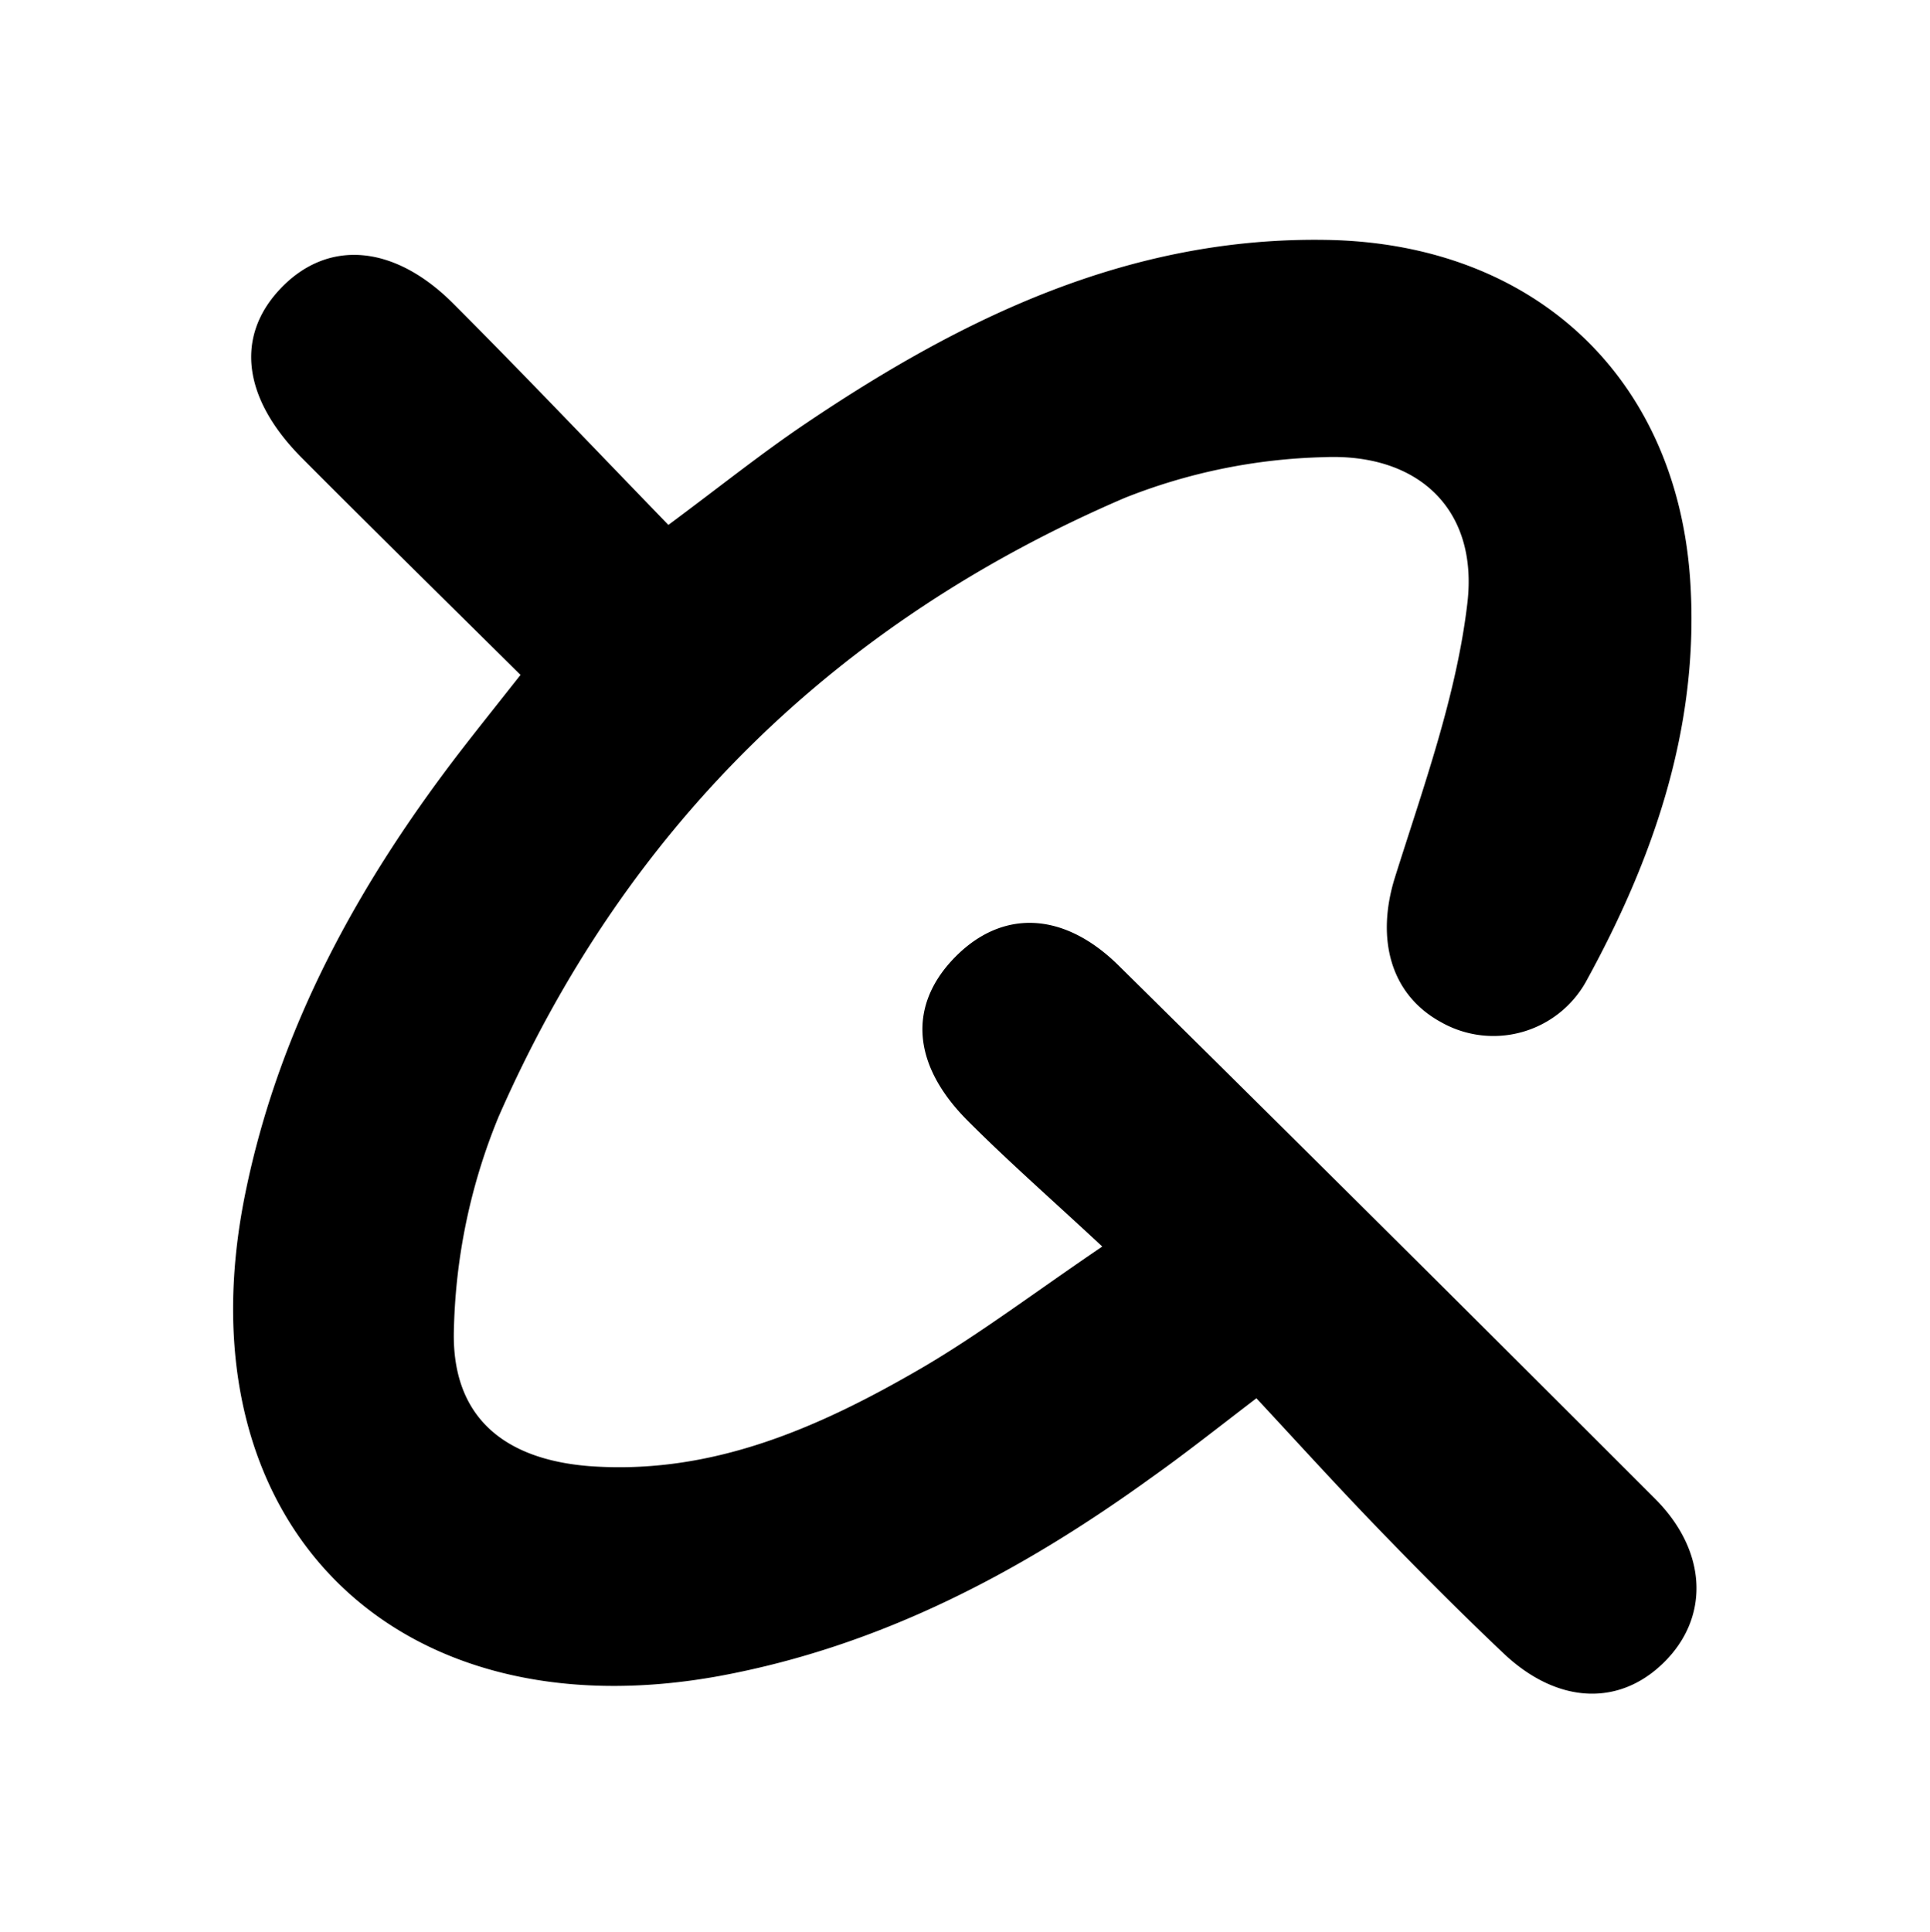 <svg id="Layer_1" data-name="Layer 1" xmlns="http://www.w3.org/2000/svg" viewBox="0 0 167.04 167.2"><path d="M45.05,58.4c-6.46-6.4-12.76-12.58-19-18.85C21,34.43,20.37,29.11,24.25,25c4.06-4.3,9.82-3.91,15,1.29,6.24,6.25,12.33,12.66,18.6,19.13,4.41-3.27,8-6.15,11.79-8.71,13.68-9.24,28.13-16.25,45.21-15.95,17.91.31,30.42,11.89,31.46,29.83.73,12.37-3.19,23.71-9.06,34.38a9.18,9.18,0,0,1-12.54,3.47c-4.4-2.41-5.61-7.23-4-12.45,2.46-7.84,5.34-15.73,6.29-23.8s-4.19-13-12.47-12.63a49.88,49.88,0,0,0-17.18,3.52c-25,10.73-43.29,28.64-54.21,53.58a51.33,51.33,0,0,0-3.85,18.2c-.3,7.55,4.11,11.39,11.68,12,10.64.79,19.93-3.33,28.79-8.48,5-2.92,9.7-6.49,15.64-10.52-4.45-4.14-8.17-7.4-11.66-10.9-4.85-4.86-5.15-10-1.08-14.14s9.39-4,14.19.76q23.3,23,46.41,46.12c4.4,4.41,4.7,9.93,1.08,13.81-3.9,4.18-9.43,4.07-14.2-.44-3.76-3.56-7.41-7.23-11-10.95s-6.81-7.27-10.4-11.13c-3.44,2.63-6.15,4.78-9,6.8-11.33,8.2-23.45,14.63-37.41,17.22C34,150.21,15.5,131.6,21.21,103.36c2.92-14.45,9.87-27,18.76-38.51C41.54,62.82,43.15,60.81,45.05,58.4Z"/></svg>